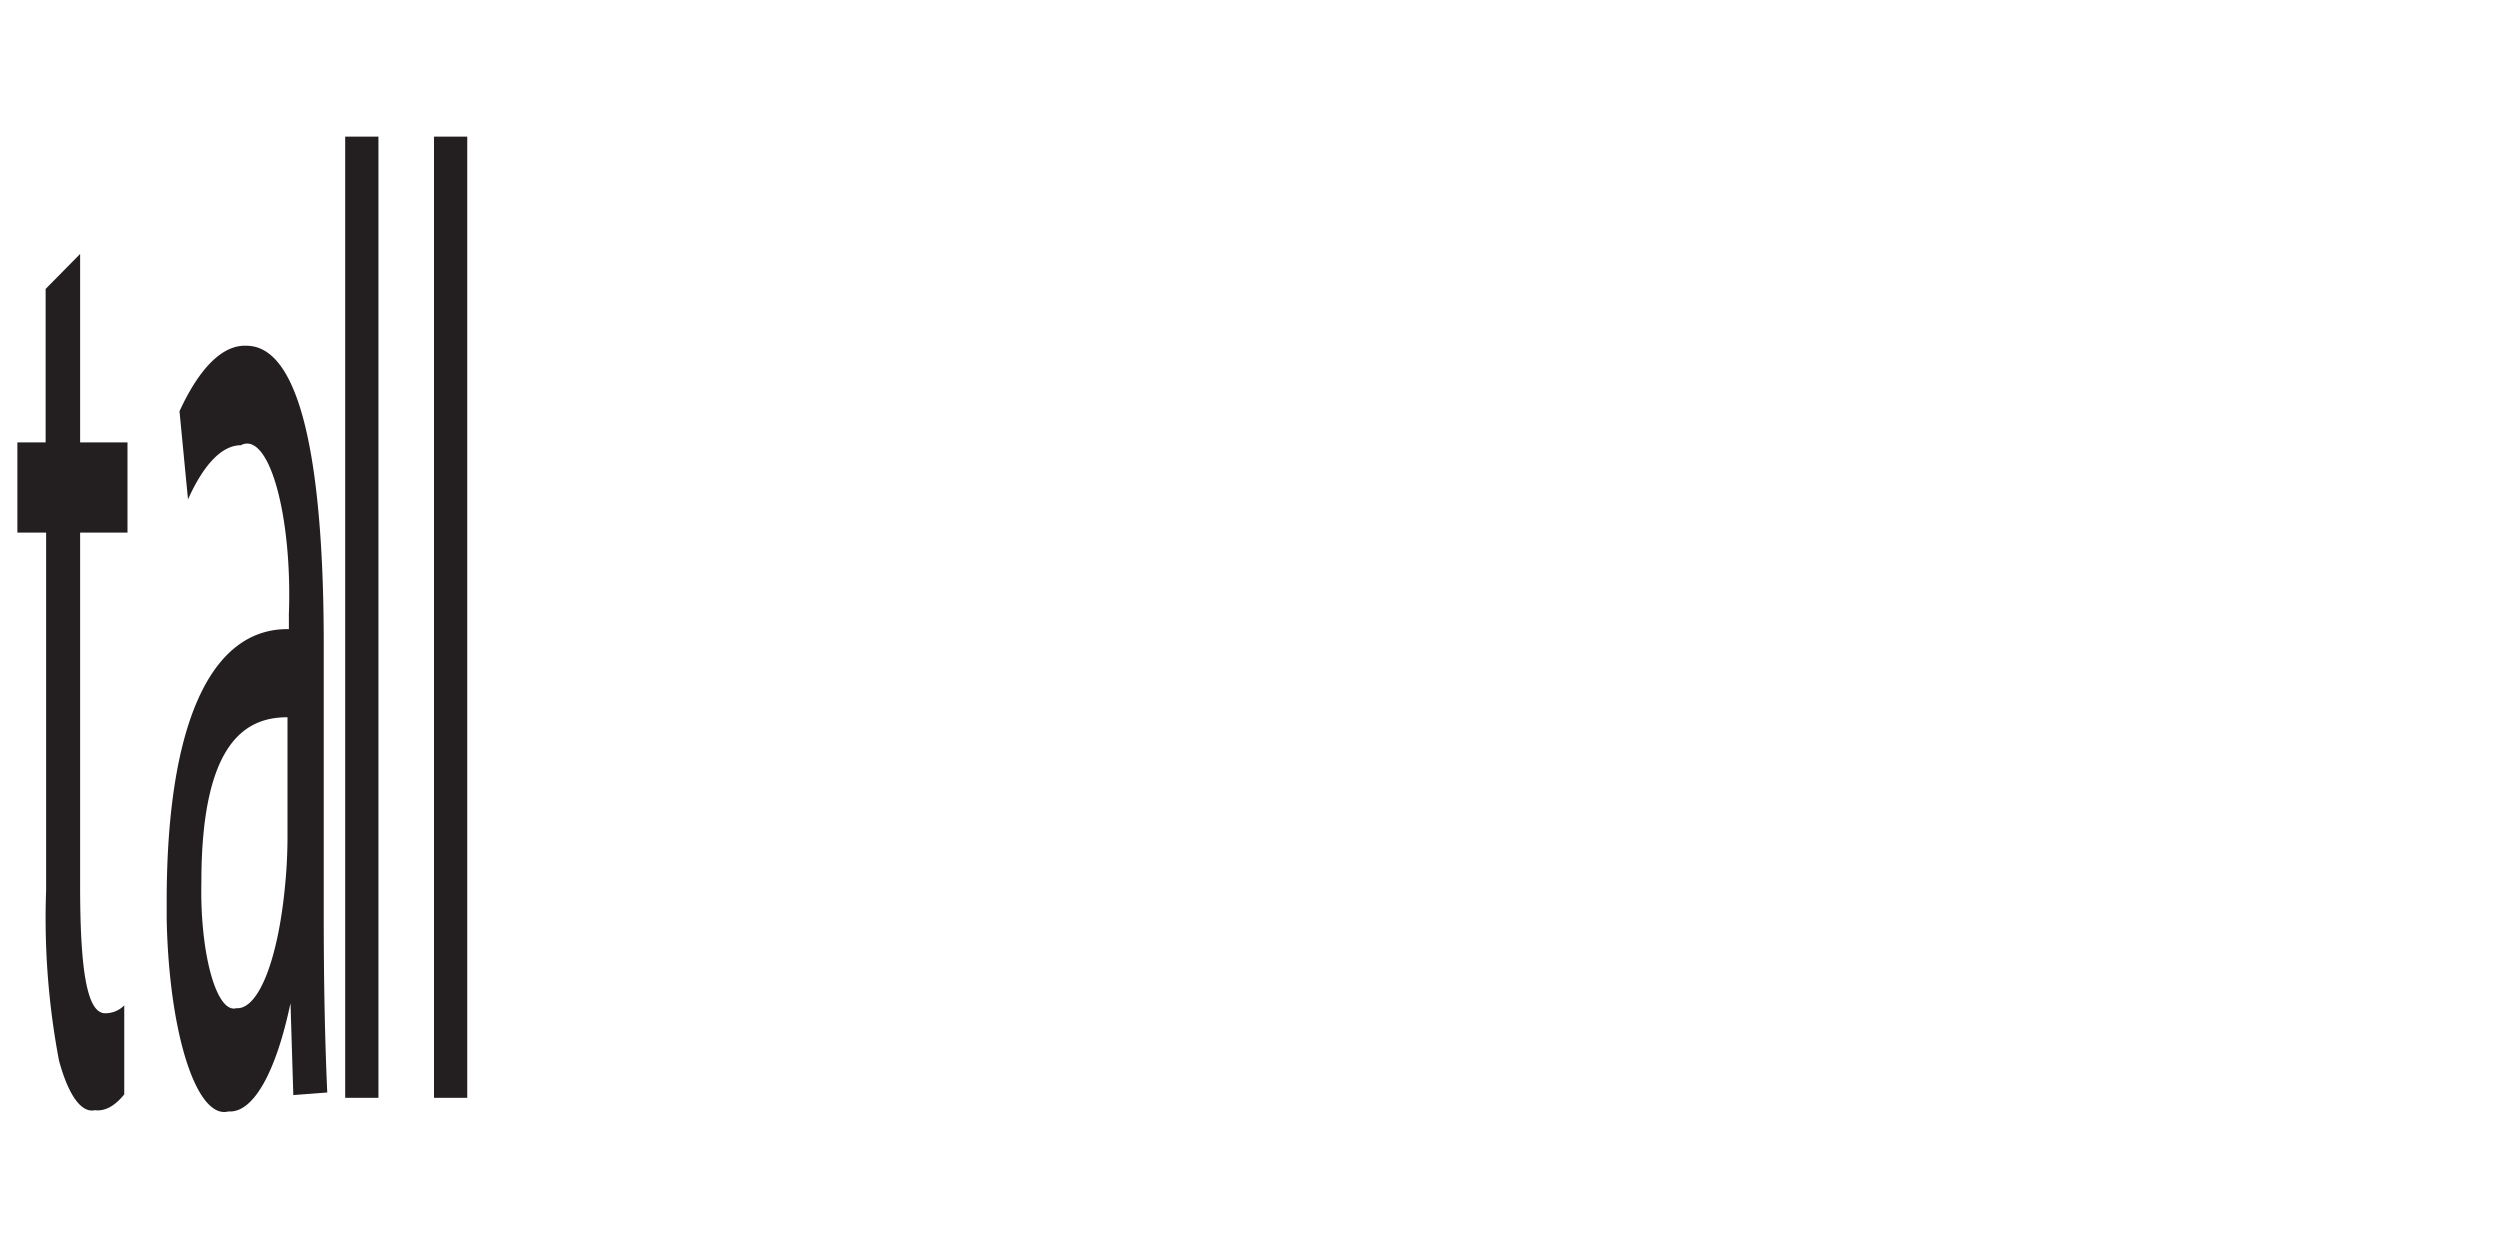 <svg id="Layer_1" data-name="Layer 1" xmlns="http://www.w3.org/2000/svg" viewBox="0 0 400 200"><defs><style>.cls-1{fill:#231f20;}</style></defs><title>Artboard 1</title><path class="cls-1" d="M12.82,40.63V70.78H20.4V85.22H12.82v56.5c0,13,1,20.4,4,20.4a4.24,4.24,0,0,0,3.06-1.26V175.1c-1.52,1.89-3.12,2.74-4.72,2.53-2.14.49-4.23-2.41-5.72-7.94a122.28,122.28,0,0,1-2.06-27.26V85.22H2.78V70.78H7.3V46.23Z"/><path class="cls-1" d="M46.93,175.21l-.45-14.71h0c-2.34,11.17-6,17.62-9.92,17.33-5.09,1.34-9.52-12.42-9.89-30.74q0-1.45,0-2.91c0-28.21,7-43.72,19.55-43.52V98.24c.48-13.24-2.13-25.36-5.81-27.07a2,2,0,0,0-1.87.07c-3,0-5.92,3-8.46,8.66L28.72,65.8c3.22-7,6.93-10.65,10.7-10.48,9.92,0,12.38,24.38,12.38,47.75V146.8c0,9.38.15,18.75.56,28ZM46,114.76c-6.44,0-13.78,3.63-13.78,26.39C32,151.47,34.17,160.49,37,161.31a1.48,1.48,0,0,0,.82,0c3.57.26,6.76-7.94,7.84-20.15.21-2.21.32-4.52.34-6.85Z"/><path class="cls-1" d="M55.23,21.86h5.32V175.65H55.23Z"/><path class="cls-1" d="M69.44,21.86h5.32V175.65H69.44Z"/></svg>